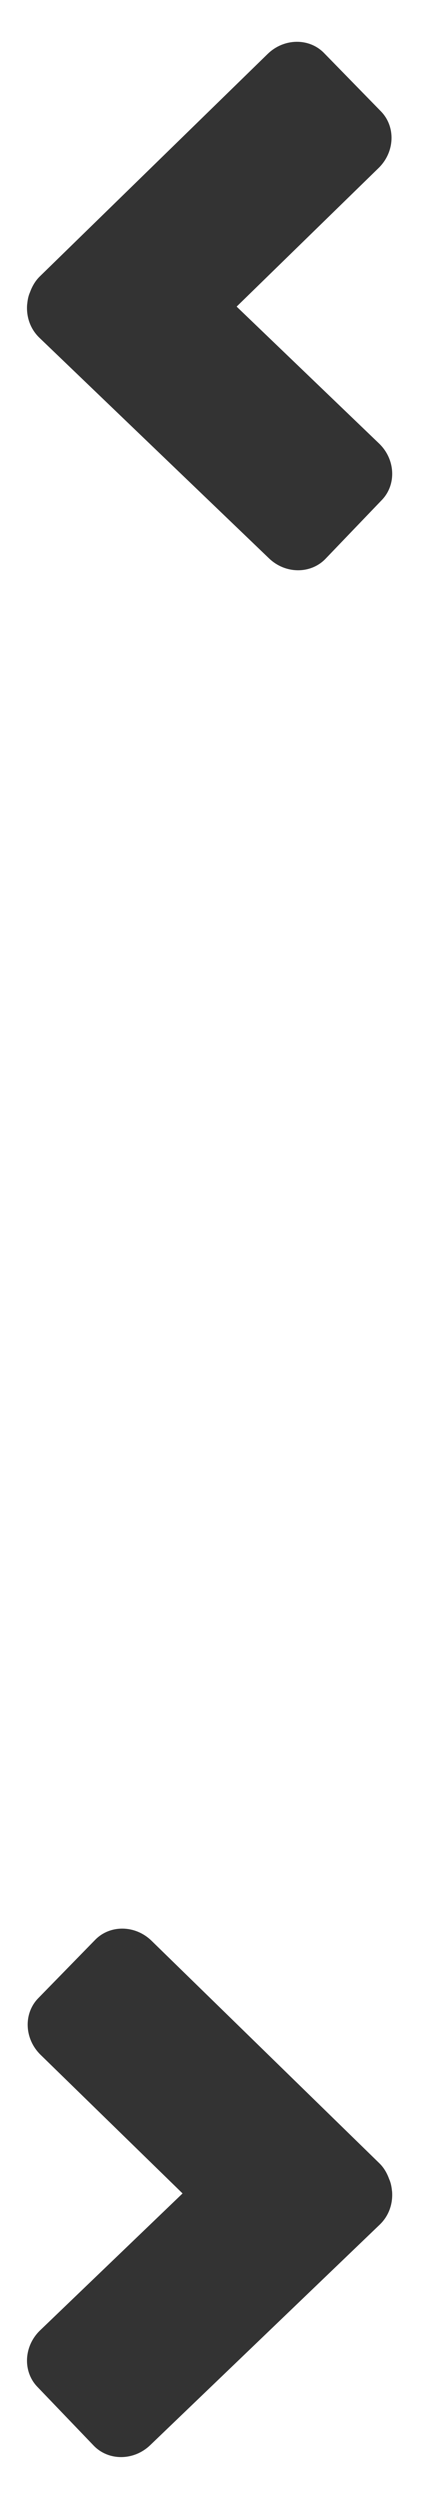 <?xml version="1.0" encoding="utf-8"?>
<!-- Generator: Adobe Illustrator 15.1.0, SVG Export Plug-In  -->
<!DOCTYPE svg PUBLIC "-//W3C//DTD SVG 1.1//EN" "http://www.w3.org/Graphics/SVG/1.1/DTD/svg11.dtd">
<svg version="1.1"
	 xmlns="http://www.w3.org/2000/svg" xmlns:xlink="http://www.w3.org/1999/xlink" xmlns:a="http://ns.adobe.com/AdobeSVGViewerExtensions/3.0/"
	 x="0px" y="0px" width="9px" height="53px" viewBox="-0.573 -0.886 9 53"
	 enable-background="new -0.573 -0.886 9 53" xml:space="preserve">
<defs>
</defs>
<g>
	<path fill="#333333" d="M0.279,48.516l3.023-2.902l-3.014-2.939
		c-0.344-0.336-0.367-0.872-0.051-1.198l1.21-1.239
		c0.317-0.325,0.853-0.316,1.197,0.02l4.833,4.714
		c0.102,0.098,0.166,0.216,0.211,0.339c0.035,0.079,0.051,0.161,0.059,0.246
		C7.748,45.563,7.75,45.572,7.75,45.579c0.017,0.248-0.063,0.505-0.263,0.697
		l-4.872,4.675c-0.347,0.333-0.883,0.337-1.198,0.011l-1.199-1.25
		C-0.095,49.385-0.068,48.848,0.279,48.516"/>
</g>
<g>
	<path fill="#333333" d="M7.473,8.516L4.45,5.614l3.014-2.939
		c0.344-0.336,0.367-0.872,0.051-1.198L6.305,0.238
		C5.988-0.087,5.452-0.078,5.108,0.258L0.274,4.972
		C0.173,5.07,0.108,5.188,0.063,5.311C0.028,5.39,0.013,5.472,0.005,5.557
		C0.004,5.563,0.002,5.572,0.002,5.579c-0.017,0.248,0.063,0.505,0.263,0.697
		l4.872,4.675c0.346,0.333,0.882,0.337,1.198,0.011l1.199-1.25
		C7.847,9.385,7.82,8.848,7.473,8.516"/>
</g>
</svg>
